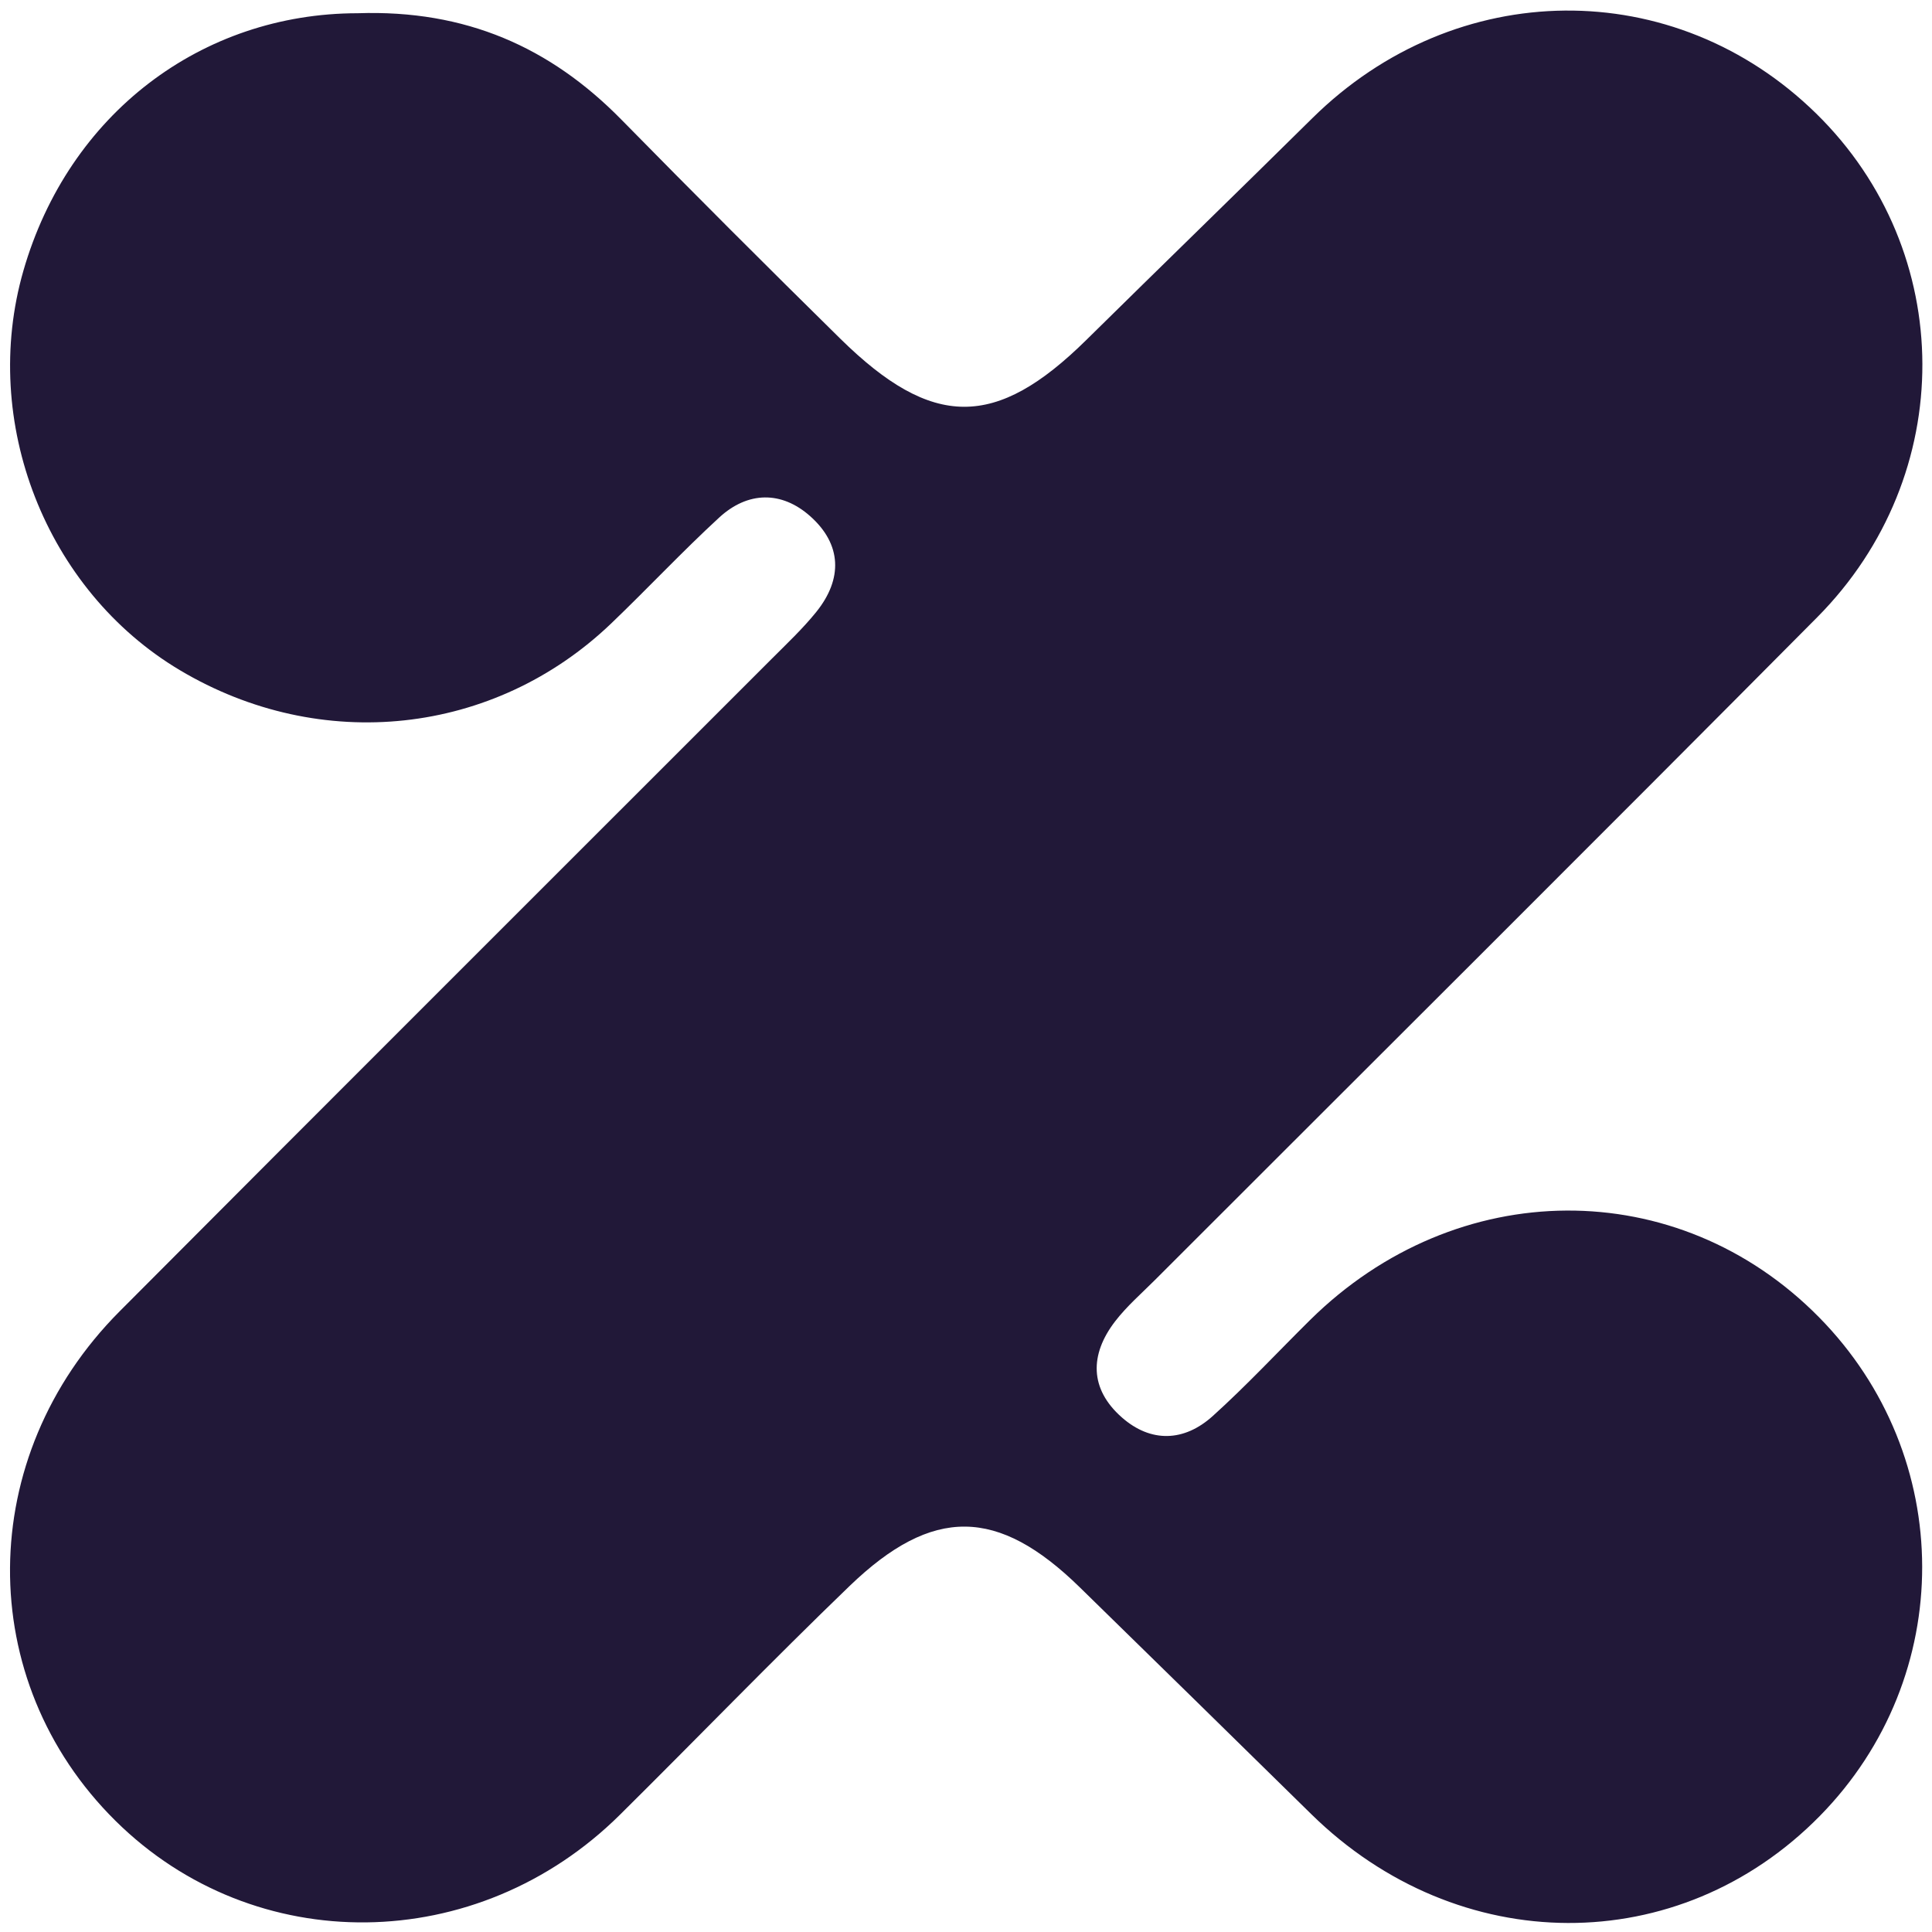 <?xml version="1.0" encoding="UTF-8"?>
<svg width="134px" height="134px" viewBox="0 0 134 134" version="1.1" xmlns="http://www.w3.org/2000/svg" xmlns:xlink="http://www.w3.org/1999/xlink">
    <title>Group 6</title>
    <g id="Design" stroke="none" stroke-width="1" fill="none" fill-rule="evenodd">
        <g id="Group-6" fill="#211838">
            <path d="M24.805,0.918 C32.309,0.662 38.174,3.284 43.097,8.296 C48.116,13.406 53.182,18.473 58.288,23.497 C64.673,29.779 69.074,29.762 75.336,23.588 C80.553,18.445 85.811,13.344 91.023,8.195 C100.971,-1.627 116.123,-1.774 125.973,7.88 C135.728,17.442 135.823,32.959 126.033,42.818 C110.774,58.187 95.419,73.46 80.107,88.776 C79.167,89.718 78.144,90.602 77.34,91.65 C75.566,93.96 75.572,96.338 77.804,98.305 C79.821,100.084 82.132,100.001 84.109,98.218 C86.455,96.103 88.613,93.781 90.861,91.558 C101.034,81.507 116.363,81.422 126.161,91.359 C135.679,101.013 135.708,116.293 126.227,125.945 C116.449,135.901 101.144,135.843 90.941,125.819 C85.598,120.569 80.247,115.328 74.889,110.091 C69.216,104.544 64.693,104.448 58.926,110.001 C53.528,115.203 48.32,120.6 42.992,125.874 C33.104,135.666 17.656,135.835 8.009,126.287 C-1.832,116.547 -1.747,101.04 8.289,90.96 C23.336,75.849 38.438,60.792 53.511,45.709 C54.57,44.648 55.67,43.614 56.608,42.452 C58.469,40.148 58.385,37.748 56.191,35.8 C54.209,34.042 51.872,34.065 49.883,35.895 C47.312,38.261 44.921,40.819 42.397,43.236 C34.267,51.02 22.252,52.307 12.472,46.48 C3.18,40.943 -1.396,29.261 1.623,18.777 C4.755,7.902 13.977,0.926 24.805,0.918" id="Fill-4"></path>
        </g>
    </g>
</svg>